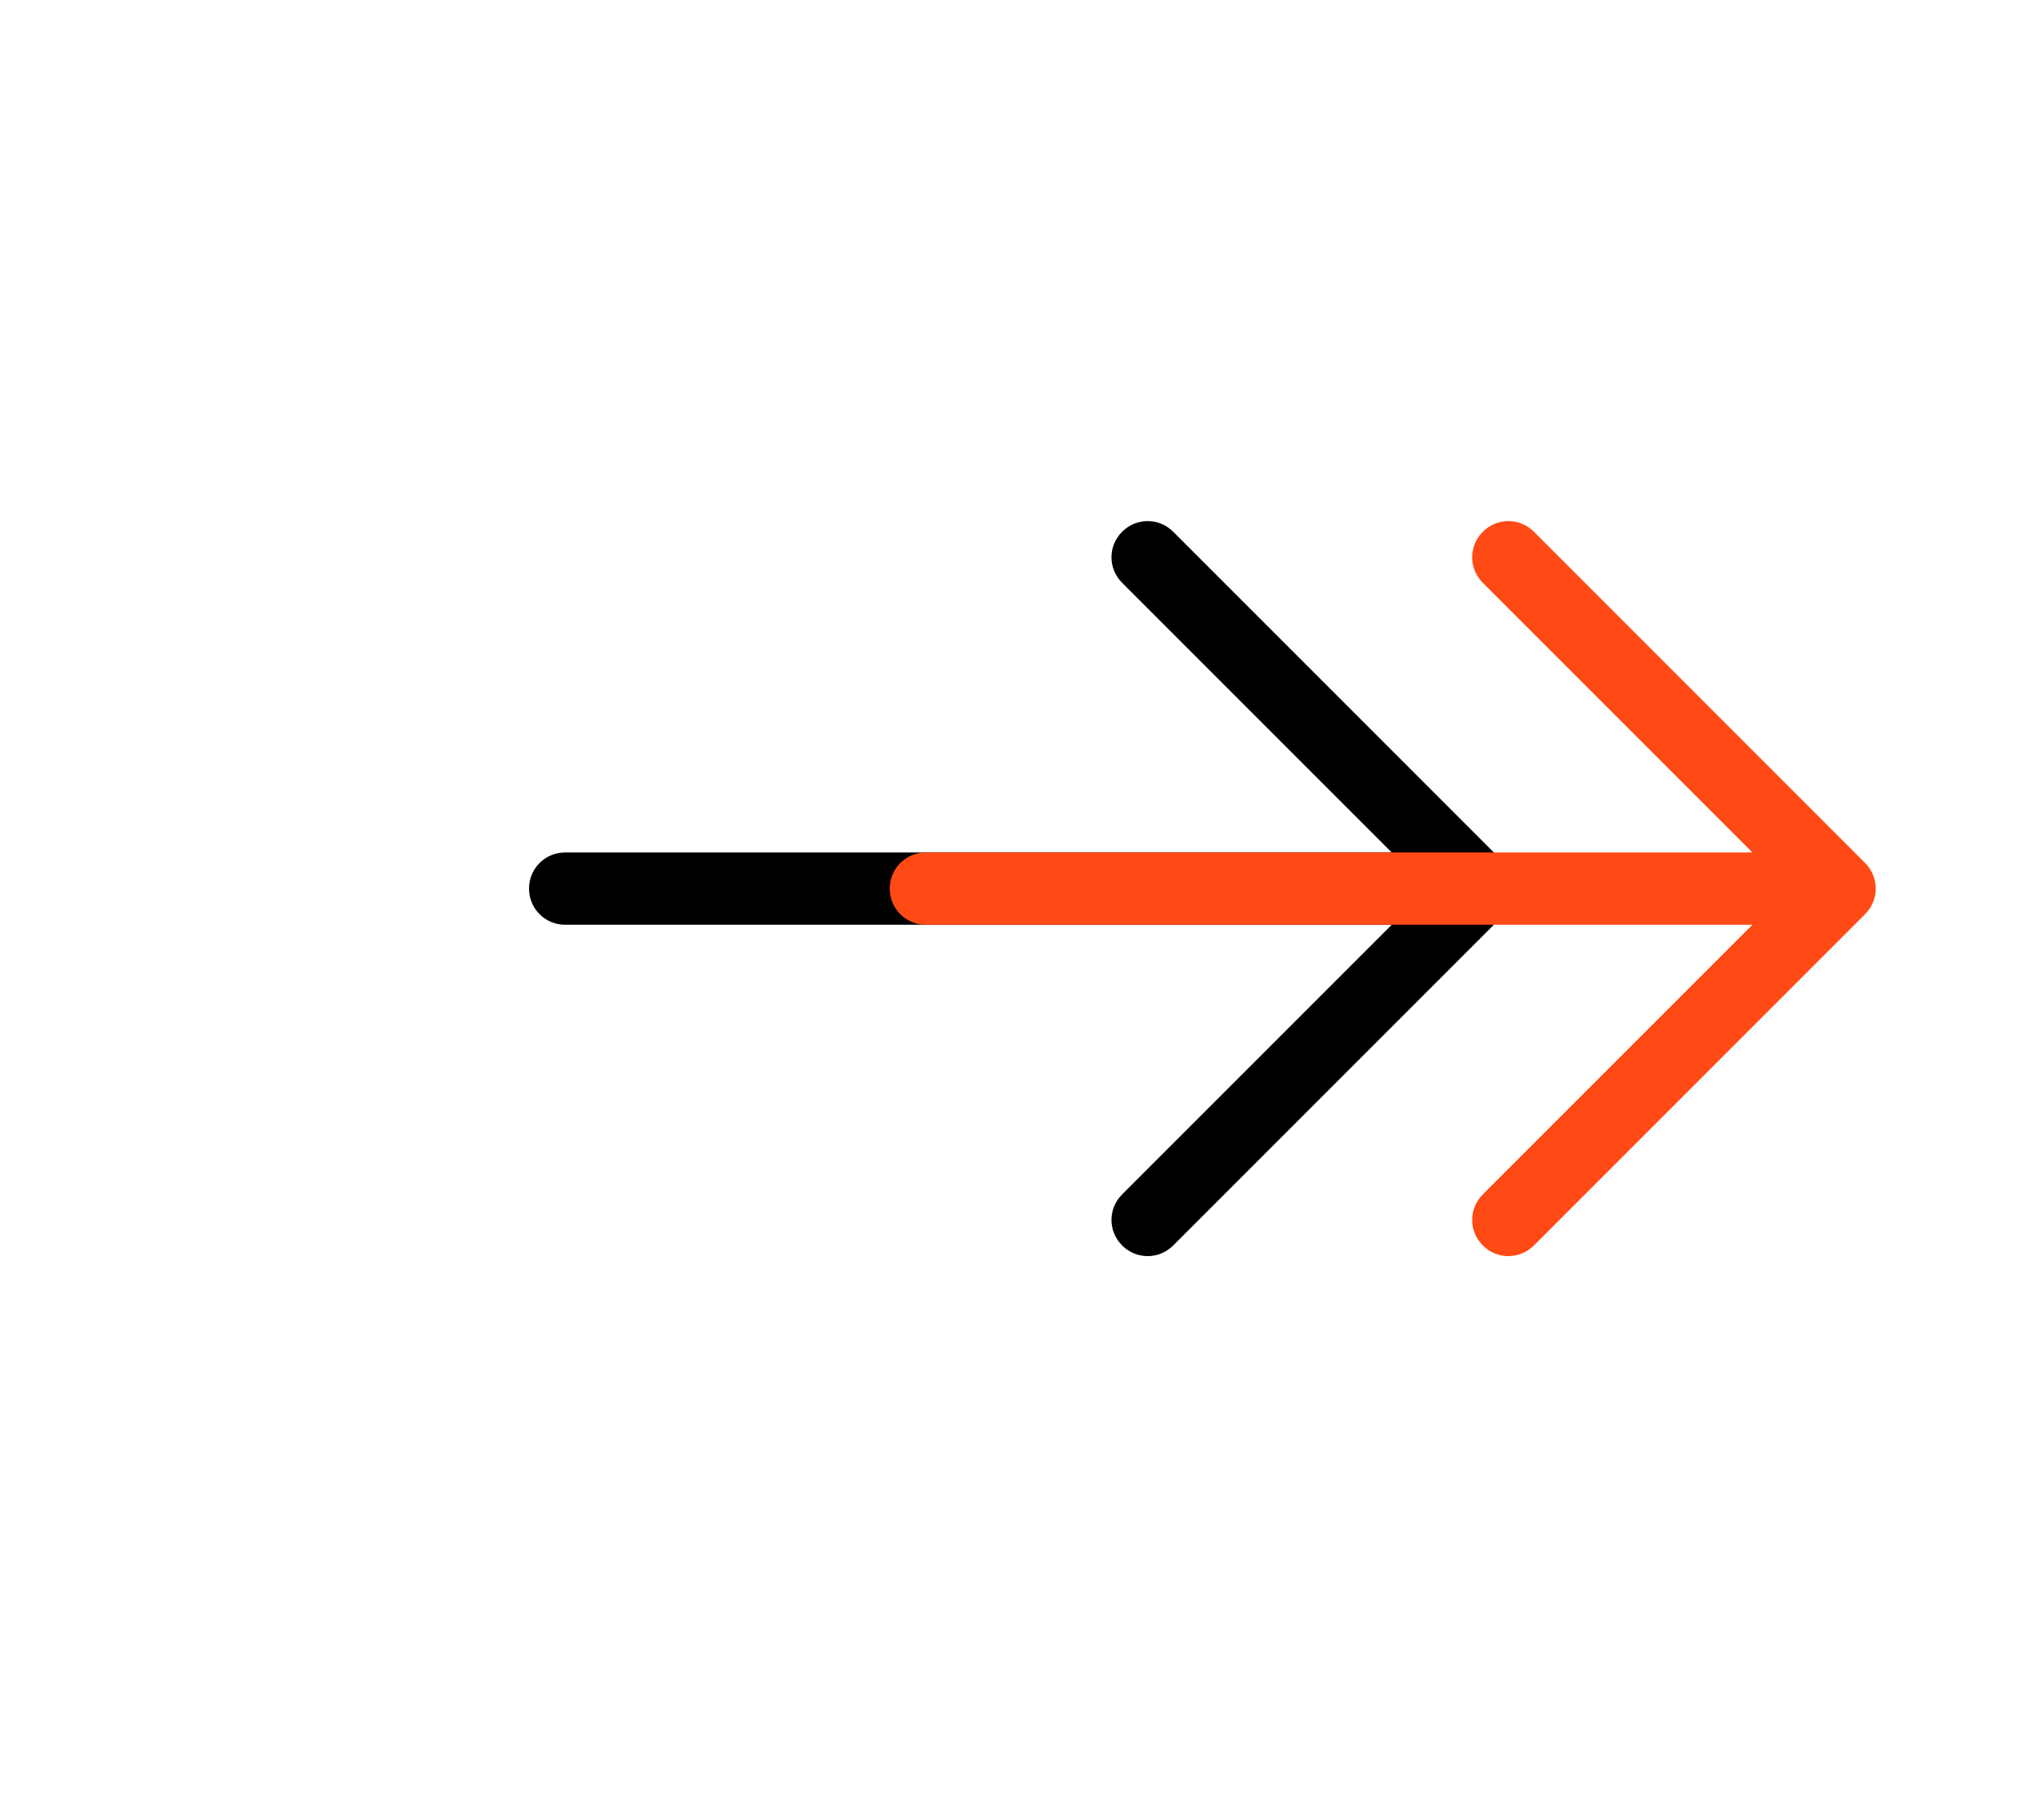 <?xml version="1.0" encoding="UTF-8"?>
<svg width="34px" height="30px" viewBox="0 0 34 30" version="1.1" xmlns="http://www.w3.org/2000/svg" xmlns:xlink="http://www.w3.org/1999/xlink">
    <!-- Generator: Sketch 45.2 (43514) - http://www.bohemiancoding.com/sketch -->
    <title>Shape</title>
    <desc>Created with Sketch.</desc>
    <defs>
        <path d="M23,30.664 C23.334,30.664 23.601,30.397 23.601,30.064 L23.601,16.314 L28.085,20.798 C28.322,21.035 28.698,21.035 28.935,20.798 C29.171,20.562 29.171,20.186 28.935,19.949 L23.425,14.439 C23.309,14.324 23.152,14.263 23,14.263 C22.848,14.263 22.691,14.324 22.575,14.439 L17.065,19.949 C16.829,20.186 16.829,20.562 17.065,20.798 C17.302,21.035 17.678,21.035 17.915,20.798 L22.399,16.314 L22.399,30.064 C22.399,30.397 22.666,30.664 23,30.664 Z" id="path-1"></path>
        <filter x="-147.2%" y="-73.2%" width="394.5%" height="319.5%" filterUnits="objectBoundingBox" id="filter-2">
            <feOffset dx="0" dy="6" in="SourceAlpha" result="shadowOffsetOuter1"></feOffset>
            <feGaussianBlur stdDeviation="5" in="shadowOffsetOuter1" result="shadowBlurOuter1"></feGaussianBlur>
            <feColorMatrix values="0 0 0 0 1   0 0 0 0 0.524   0 0 0 0 0.423  0 0 0 0.5 0" type="matrix" in="shadowBlurOuter1"></feColorMatrix>
        </filter>
    </defs>
    <g id="Page-1" stroke="none" stroke-width="1" fill="none" fill-rule="evenodd">
        <g id="UI-KIT" transform="translate(-150, -1513)" fill-rule="nonzero">
            <g id="Group-2-Copy" transform="translate(150, 1505.314)">
                <g id="Shape" transform="translate(23, 22.464) rotate(90) translate(-23, -22.464) ">
                    <use fill="black" fill-opacity="1" filter="url(#filter-2)" xlink:href="#path-1"></use>
                    <use fill="#FF4A15" fill-rule="evenodd" xlink:href="#path-1"></use>
                </g>
            </g>
        </g>
    </g>
</svg>